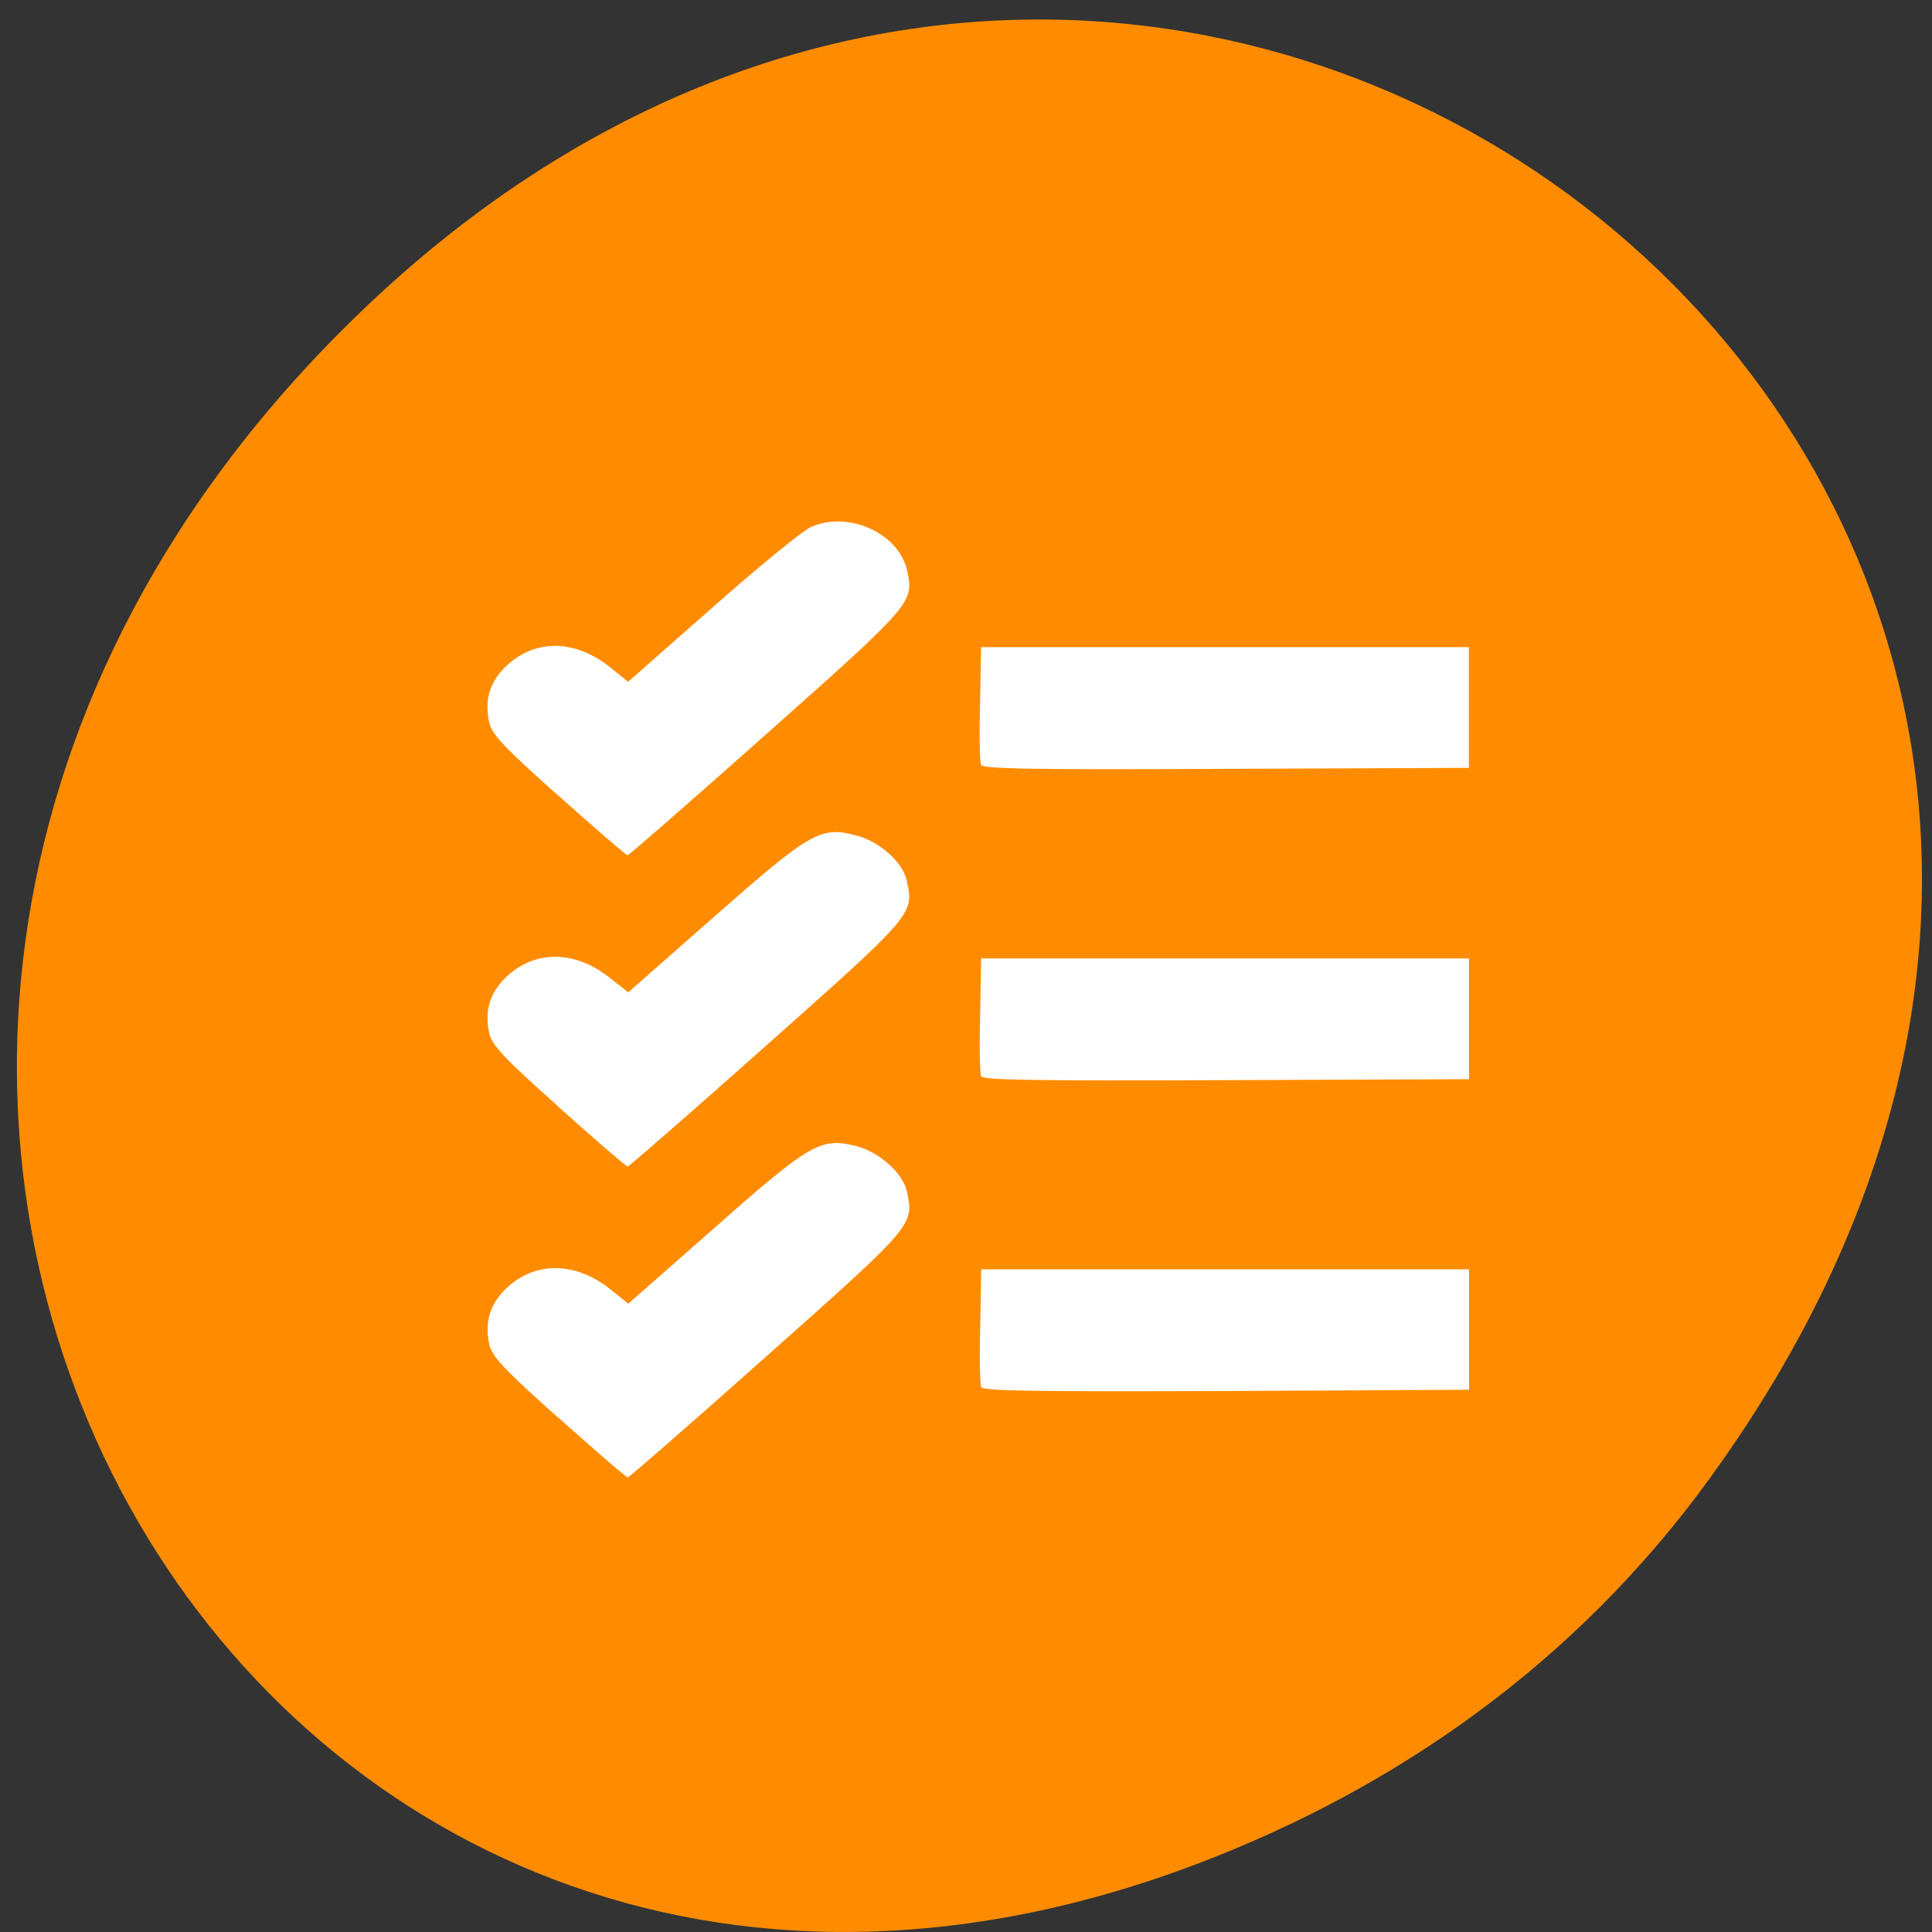 <svg xmlns="http://www.w3.org/2000/svg" viewBox="0 0 24 24"><rect x="0" y="0" width="24" height="24" fill="#333333" stroke="none"/><path d="m 21.2 18.418 c 8.891 -12.152 -6.371 -24.465 -16.699 -14.563 c -9.727 9.328 -1.477 23.82 10.395 19.289 c 2.477 -0.945 4.672 -2.496 6.305 -4.727" fill="#ff8c00"/><path d="m 6.941 17.617 c -0.684 -0.609 -0.832 -0.77 -0.863 -0.918 c -0.063 -0.289 0.016 -0.52 0.238 -0.719 c 0.359 -0.316 0.844 -0.301 1.27 0.039 l 0.219 0.176 l 1.074 -0.945 c 1.199 -1.059 1.32 -1.125 1.77 -1.01 c 0.281 0.078 0.57 0.336 0.617 0.563 c 0.09 0.414 0.09 0.414 -1.738 2.039 c -0.934 0.832 -1.715 1.512 -1.73 1.512 c -0.016 0 -0.402 -0.332 -0.855 -0.738 m 5.246 -0.387 c -0.016 -0.035 -0.023 -0.379 -0.012 -0.762 l 0.012 -0.699 h 6.06 v 1.496 l -3.02 0.016 c -2.441 0.008 -3.02 0 -3.043 -0.051 m -5.246 -3.48 c -0.684 -0.609 -0.832 -0.766 -0.863 -0.918 c -0.063 -0.289 0.016 -0.52 0.238 -0.719 c 0.359 -0.316 0.844 -0.301 1.27 0.043 l 0.219 0.172 l 1.074 -0.945 c 1.199 -1.055 1.32 -1.125 1.77 -1 c 0.281 0.074 0.57 0.332 0.617 0.559 c 0.09 0.414 0.09 0.414 -1.738 2.039 c -0.934 0.832 -1.715 1.512 -1.73 1.512 c -0.016 0 -0.402 -0.332 -0.855 -0.738 m 5.246 -0.387 c -0.016 -0.035 -0.023 -0.379 -0.012 -0.762 l 0.012 -0.699 h 6.06 v 1.5 l -3.02 0.012 c -2.441 0.008 -3.02 0 -3.043 -0.051 m -5.246 -3.48 c -0.684 -0.609 -0.832 -0.766 -0.863 -0.918 c -0.063 -0.289 0.016 -0.52 0.238 -0.719 c 0.359 -0.316 0.844 -0.301 1.27 0.043 l 0.219 0.176 l 1.047 -0.922 c 0.574 -0.508 1.125 -0.957 1.223 -1 c 0.465 -0.207 1.09 0.074 1.195 0.539 c 0.086 0.398 0.078 0.41 -1.742 2.027 c -0.934 0.832 -1.715 1.512 -1.73 1.512 c -0.016 0 -0.402 -0.332 -0.855 -0.738 m 5.246 -0.387 c -0.016 -0.035 -0.023 -0.379 -0.012 -0.762 l 0.012 -0.699 h 6.06 v 1.5 l -3.02 0.012 c -2.441 0.012 -3.02 0 -3.043 -0.051" fill="#fff"/></svg>